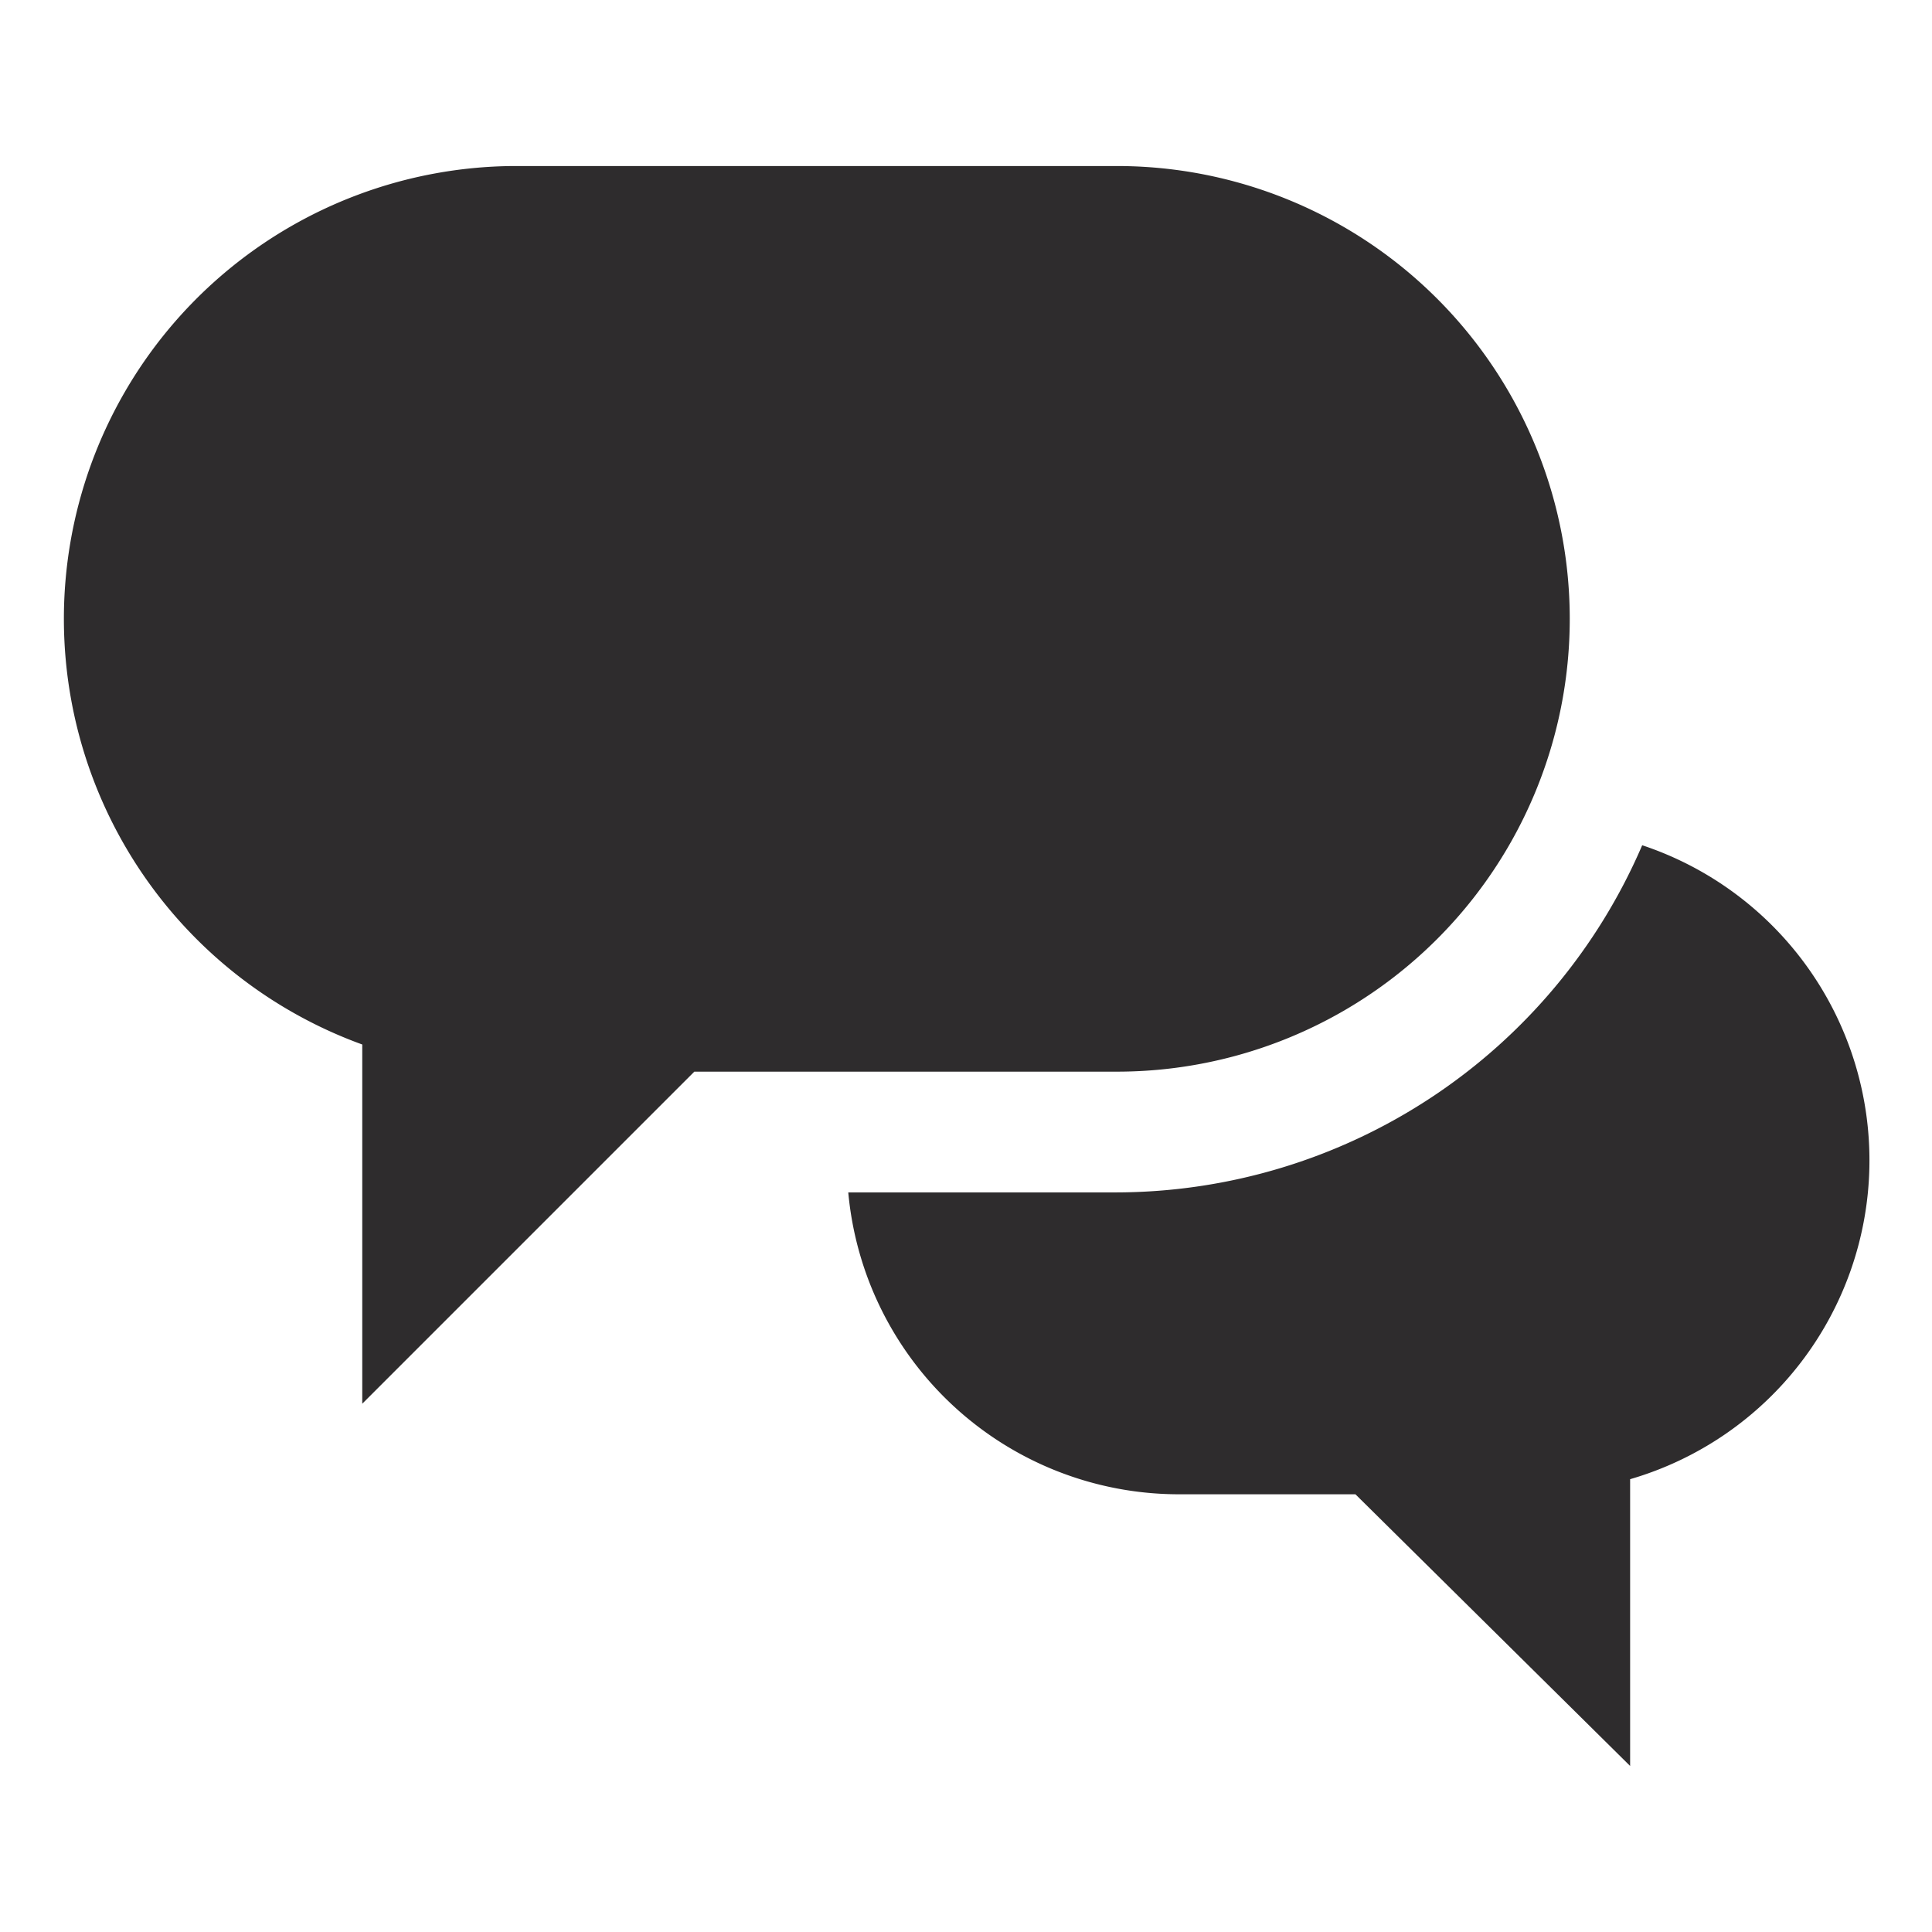 <svg viewBox="0 0 64 64" xmlns="http://www.w3.org/2000/svg"><g fill="#2e2c2d"><path d="m52 20.5a15 15 0 0 0 -15-15h-20a15 15 0 0 0 -5 29.1v11.9l11-11h14a15 15 0 0 0 15-15z"/><path d="m54.4 28a19 19 0 0 1 -17.4 11.5h-8.9a11 11 0 0 0 10.9 10h5.9l9.1 9v-9.5a11 11 0 0 0 .4-21z"/></g></svg>